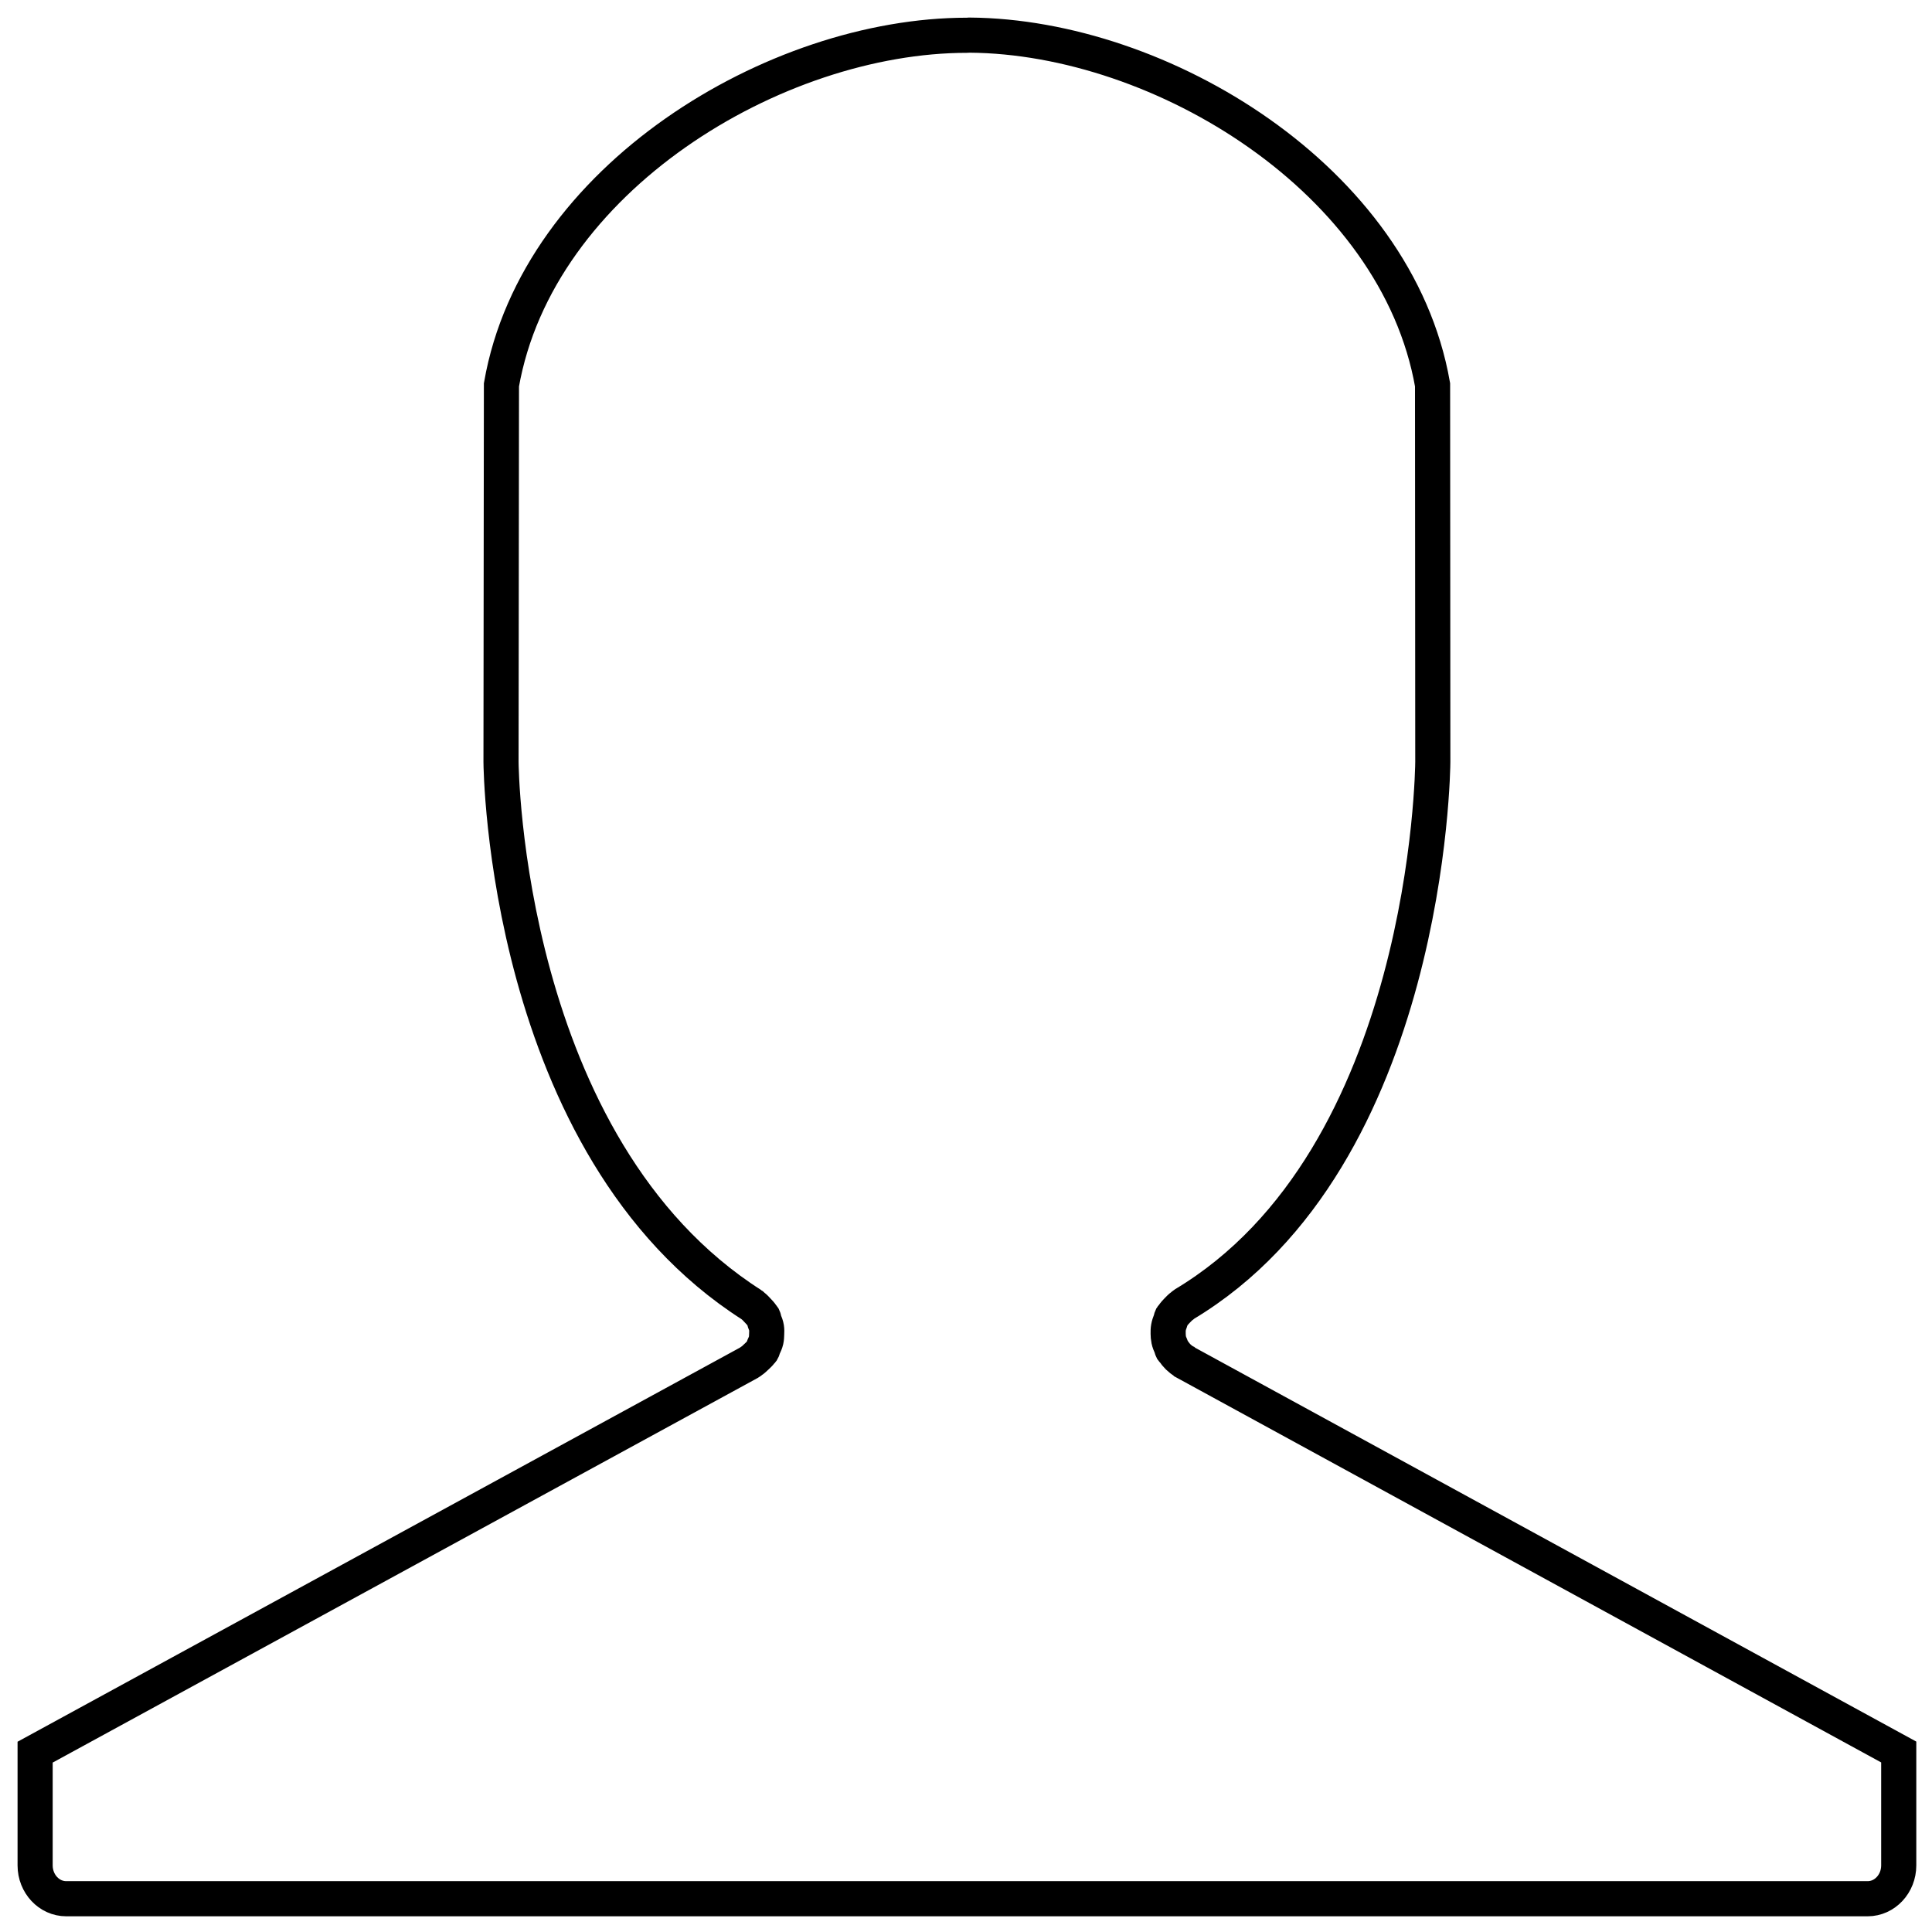 <?xml version="1.0" encoding="UTF-8"?>
<svg width="55px" height="55px" viewBox="0 0 55 55" version="1.1" xmlns="http://www.w3.org/2000/svg" xmlns:xlink="http://www.w3.org/1999/xlink">
    <!-- Generator: sketchtool 55 (78076) - https://sketchapp.com -->
    <title>FAEC8042-92C9-466C-864A-EB512ED6BC82</title>
    <desc>Created with sketchtool.</desc>
    <g id="Cents-Admin" stroke="none" stroke-width="1" fill="none" fill-rule="evenodd">
        <g id="MACHINES-(Side-Panel---Run-Machine---Wash-Type_2)" transform="translate(-826, -388)" stroke="#000000">
            <g id="SIDE-PANEL" transform="translate(546, 200)">
                <g id="Customer-Service---Selected" transform="translate(242, 163)">
                    <g id="Icon_Customer-Service_Run-Machine" transform="translate(39, 26)">
                        <path d="M53.053,48.876 L32.733,37.778 C32.733,37.778 32.732,37.777 32.731,37.776 C32.723,37.773 32.718,37.764 32.711,37.759 C32.584,37.685 32.486,37.583 32.409,37.467 C32.4,37.453 32.383,37.448 32.374,37.433 C32.355,37.399 32.353,37.361 32.337,37.326 C32.31,37.266 32.285,37.208 32.272,37.143 C32.259,37.083 32.256,37.026 32.255,36.966 C32.254,36.906 32.254,36.847 32.265,36.786 C32.276,36.722 32.298,36.663 32.321,36.603 C32.337,36.567 32.337,36.529 32.355,36.493 C32.366,36.475 32.384,36.463 32.395,36.446 C32.429,36.393 32.472,36.349 32.516,36.303 C32.561,36.256 32.605,36.21 32.658,36.174 C32.675,36.163 32.684,36.145 32.702,36.135 C39.693,31.959 39.789,20.8 39.789,20.688 L39.782,9.954 C38.759,4.113 32.055,0.04 26.607,-3.7658765e-13 C26.58,0.003 26.553,0.004 26.526,0.004 C21.062,0.004 14.3,4.087 13.275,9.956 L13.263,20.693 C13.263,20.8 13.361,31.658 20.404,36.149 C20.419,36.158 20.426,36.173 20.44,36.183 C20.491,36.219 20.529,36.265 20.572,36.31 C20.617,36.358 20.662,36.403 20.695,36.457 C20.704,36.471 20.718,36.479 20.727,36.494 C20.747,36.532 20.748,36.574 20.763,36.615 C20.787,36.675 20.811,36.734 20.821,36.799 C20.831,36.861 20.828,36.921 20.825,36.983 C20.823,37.042 20.822,37.098 20.809,37.156 C20.794,37.222 20.766,37.282 20.737,37.343 C20.72,37.38 20.716,37.421 20.693,37.457 C20.684,37.47 20.67,37.478 20.66,37.491 C20.624,37.541 20.578,37.582 20.531,37.626 C20.483,37.67 20.439,37.716 20.384,37.749 C20.37,37.757 20.363,37.772 20.348,37.779 L-2.84217094e-14,48.88 L-2.84217094e-14,52.105 C-2.84217094e-14,52.627 0.397,53.053 0.885,53.053 L52.168,53.053 C52.656,53.053 53.053,52.627 53.053,52.105 L53.053,48.876 Z"></path>
                    </g>
                </g>
            </g>
        </g>
    </g>
</svg>